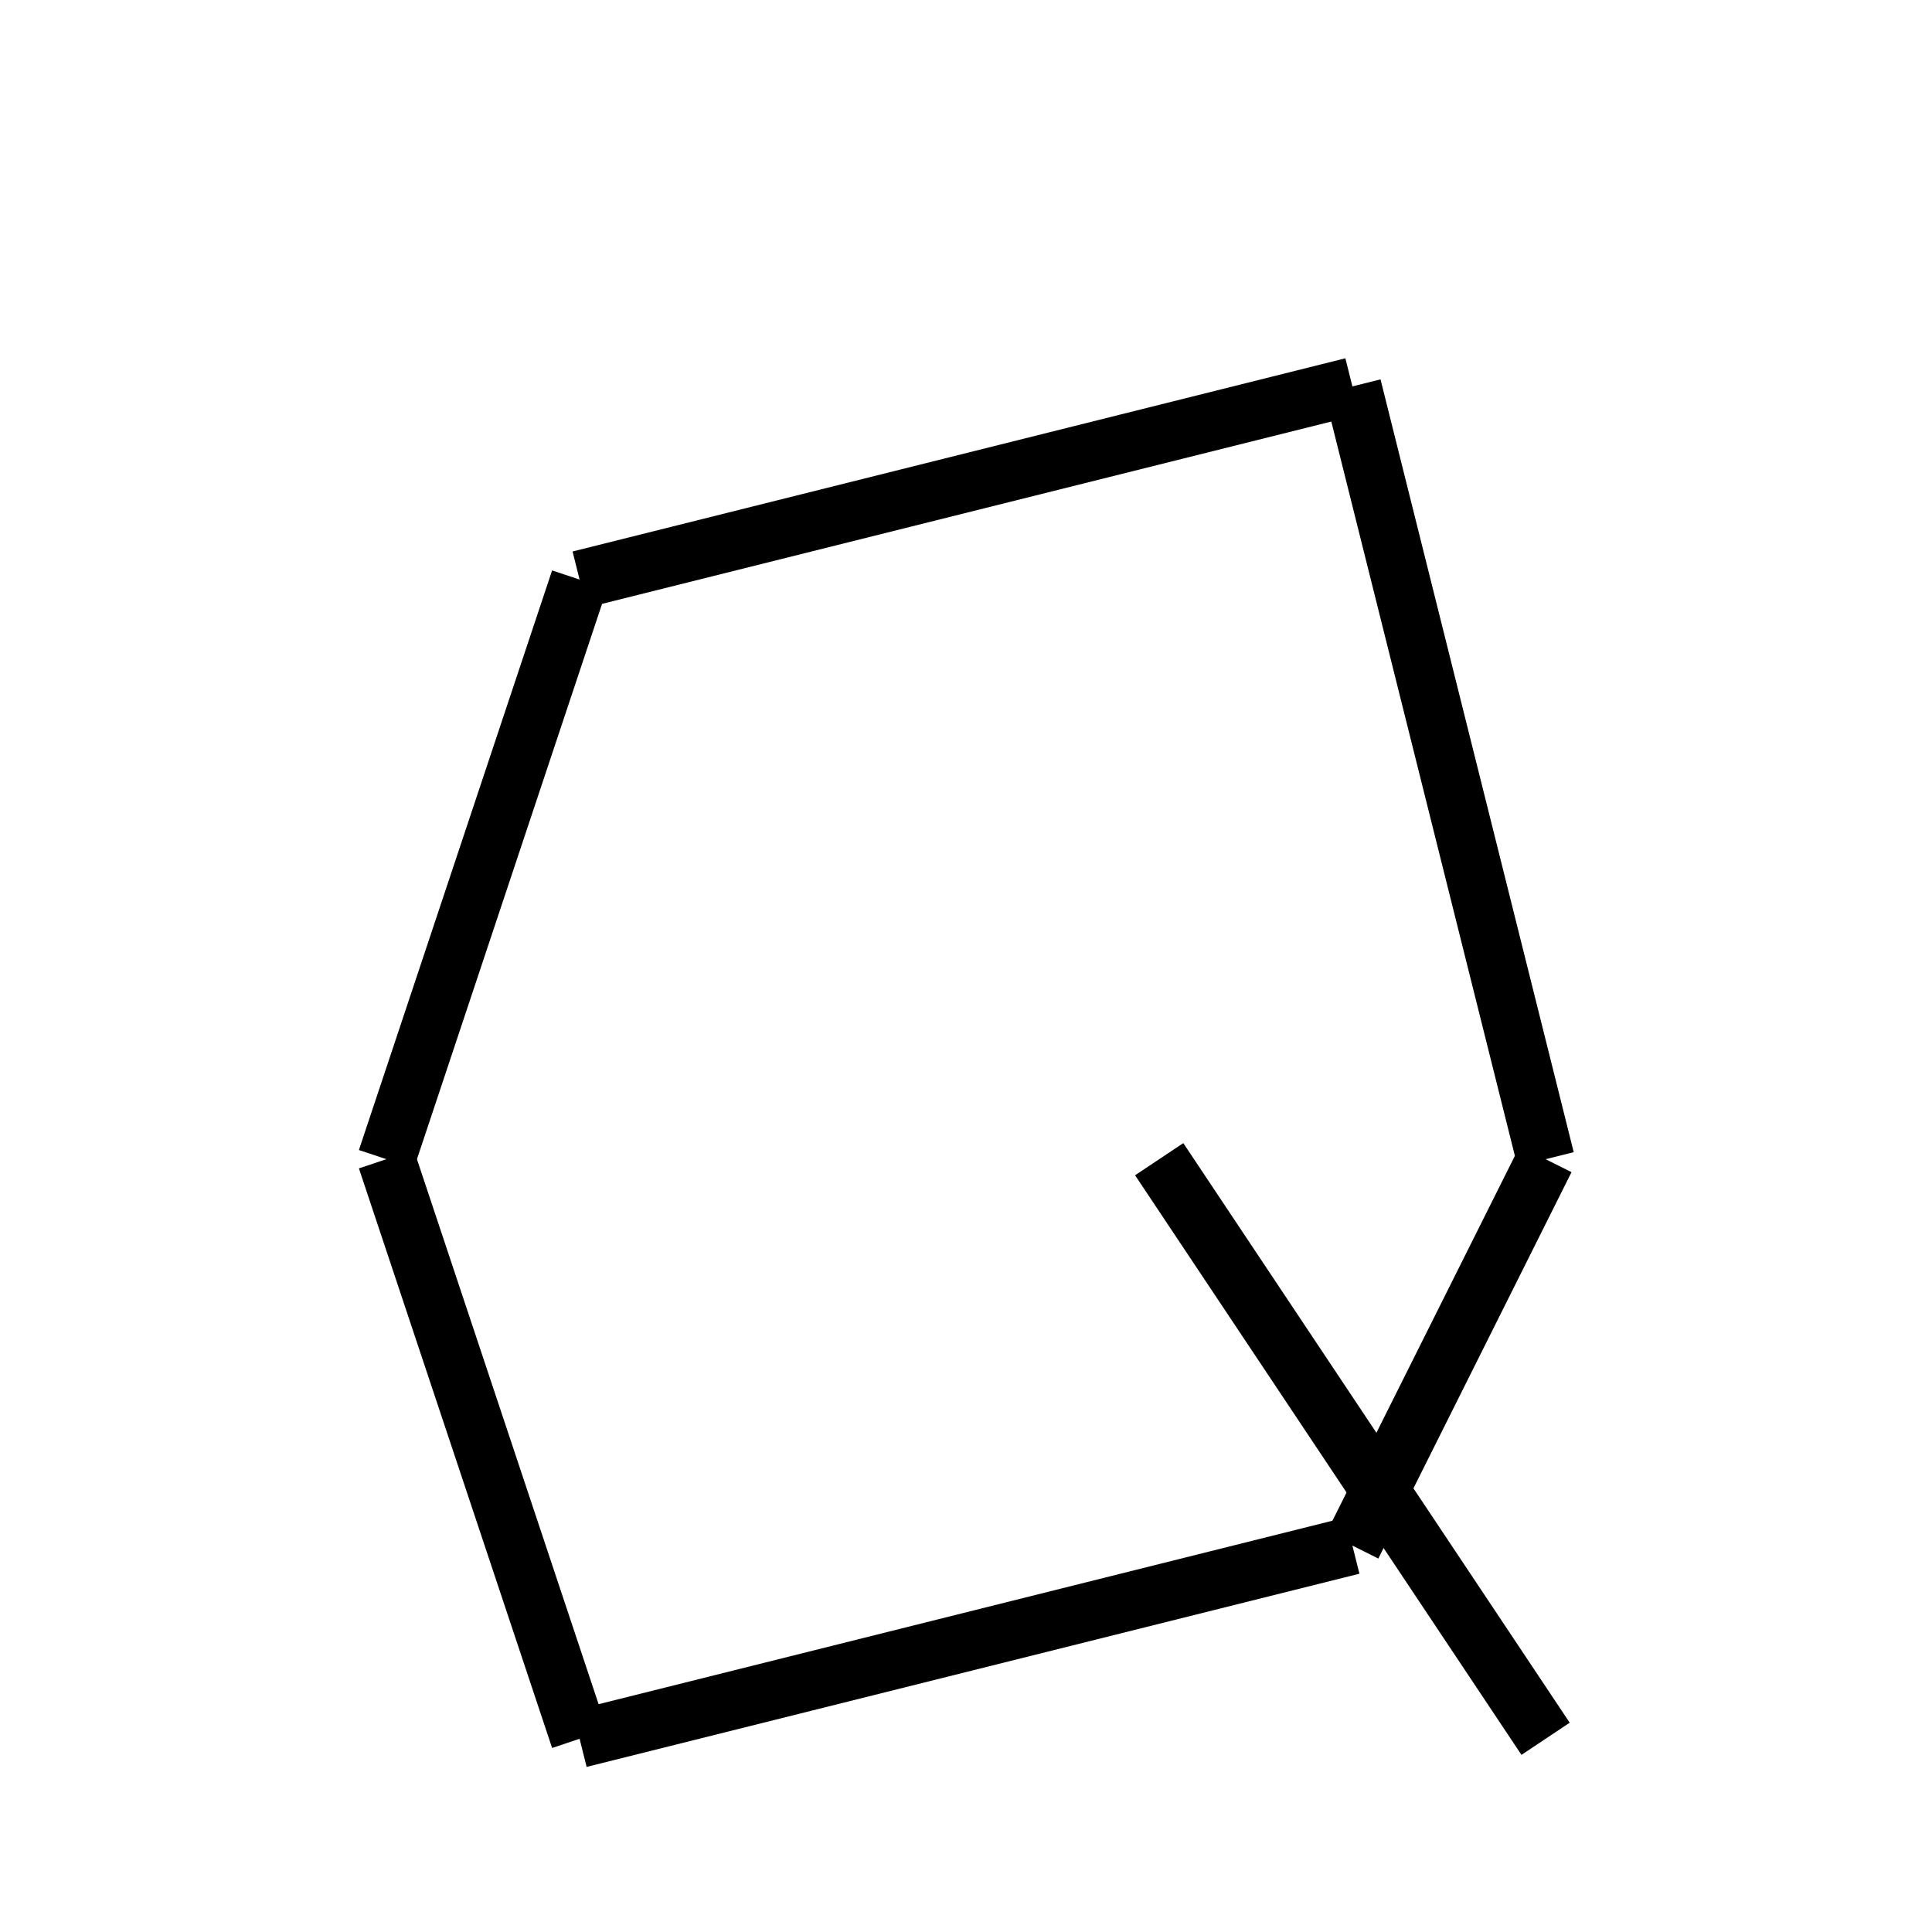 <?xml version="1.0" encoding="utf-8" ?>
<svg baseProfile="full" height="100" version="1.1" width="100" xmlns="http://www.w3.org/2000/svg" xmlns:ev="http://www.w3.org/2001/xml-events" xmlns:xlink="http://www.w3.org/1999/xlink"><defs /><g fill="none" stroke="black" stroke-width="3"><line x1="30" x2="70" y1="30" y2="20" /><line x1="70" x2="80" y1="20" y2="60" /><line x1="80" x2="70" y1="60" y2="80" /><line x1="70" x2="30" y1="80" y2="90" /><line x1="30" x2="20" y1="90" y2="60" /><line x1="20" x2="30" y1="60" y2="30" /><line x1="60" x2="80" y1="60" y2="90" /></g></svg>